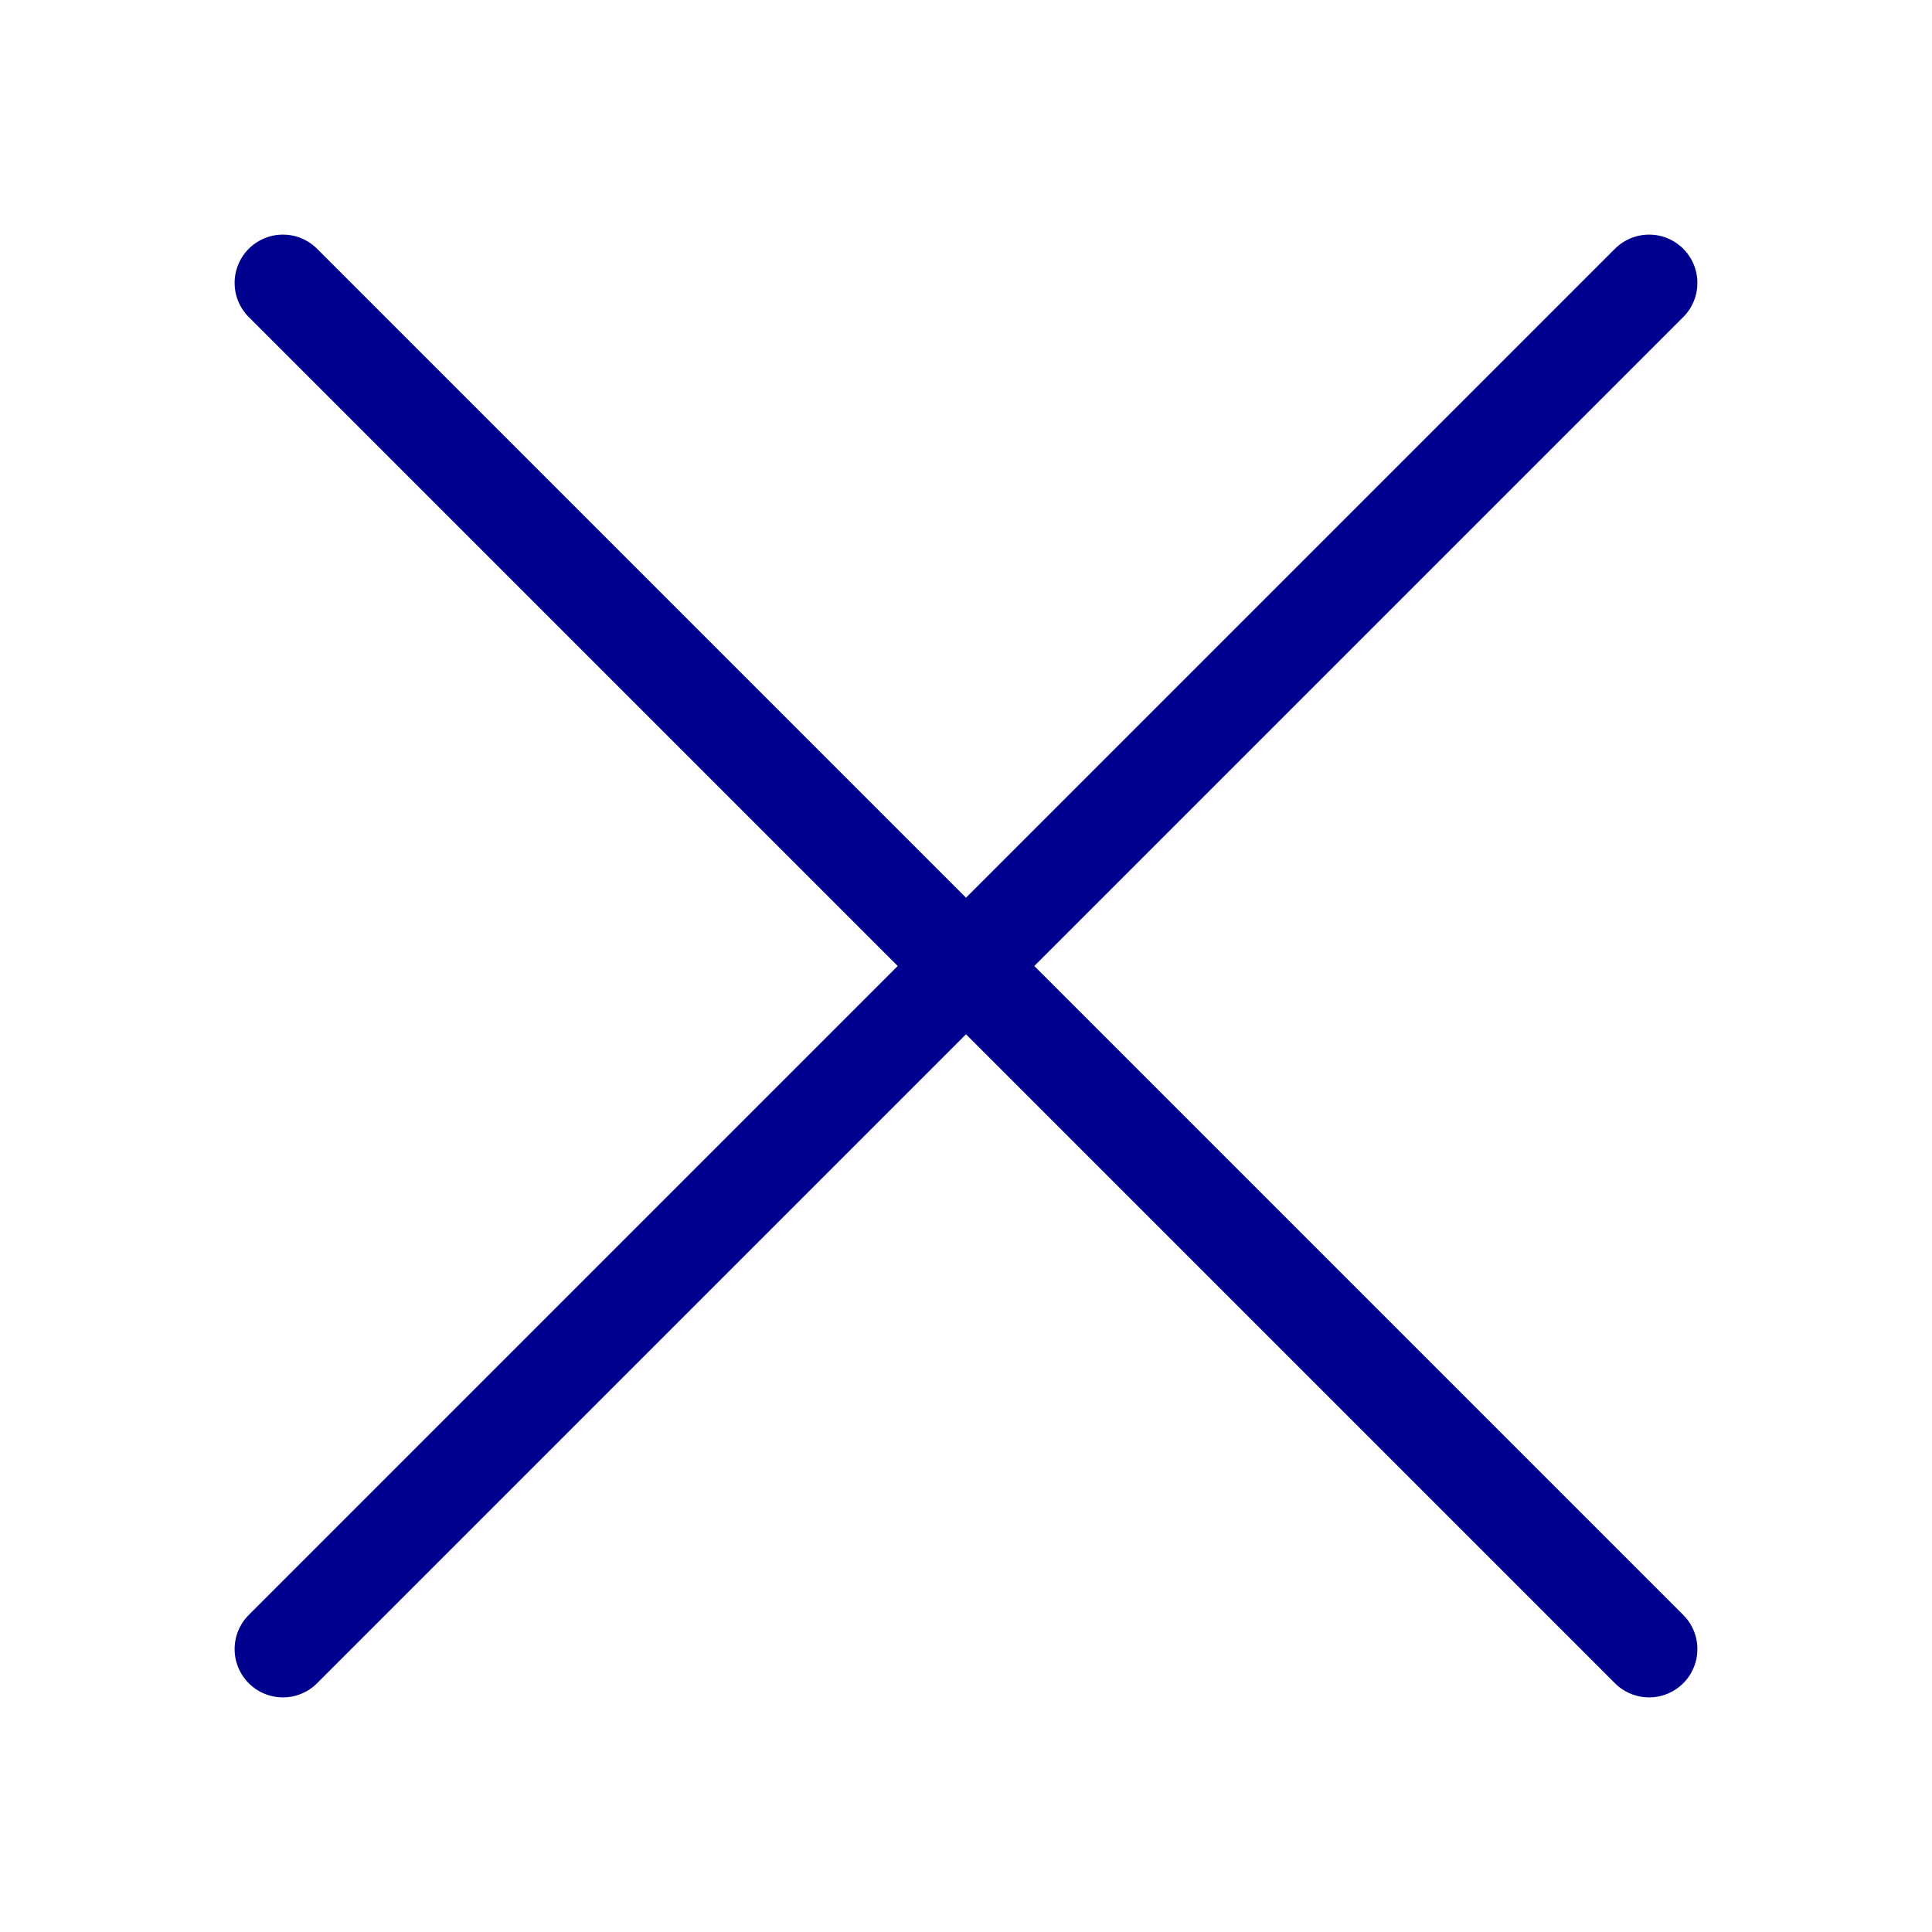 <svg width="30" height="30" viewBox="0 0 30 30" fill="none" xmlns="http://www.w3.org/2000/svg">
<path d="M4.393 25.607L25.607 4.393" stroke="#00008F" stroke-width="1.5" stroke-linecap="round"/>
<path d="M4.393 4.393L25.607 25.607" stroke="#00008F" stroke-width="1.5" stroke-linecap="round"/>
</svg>
